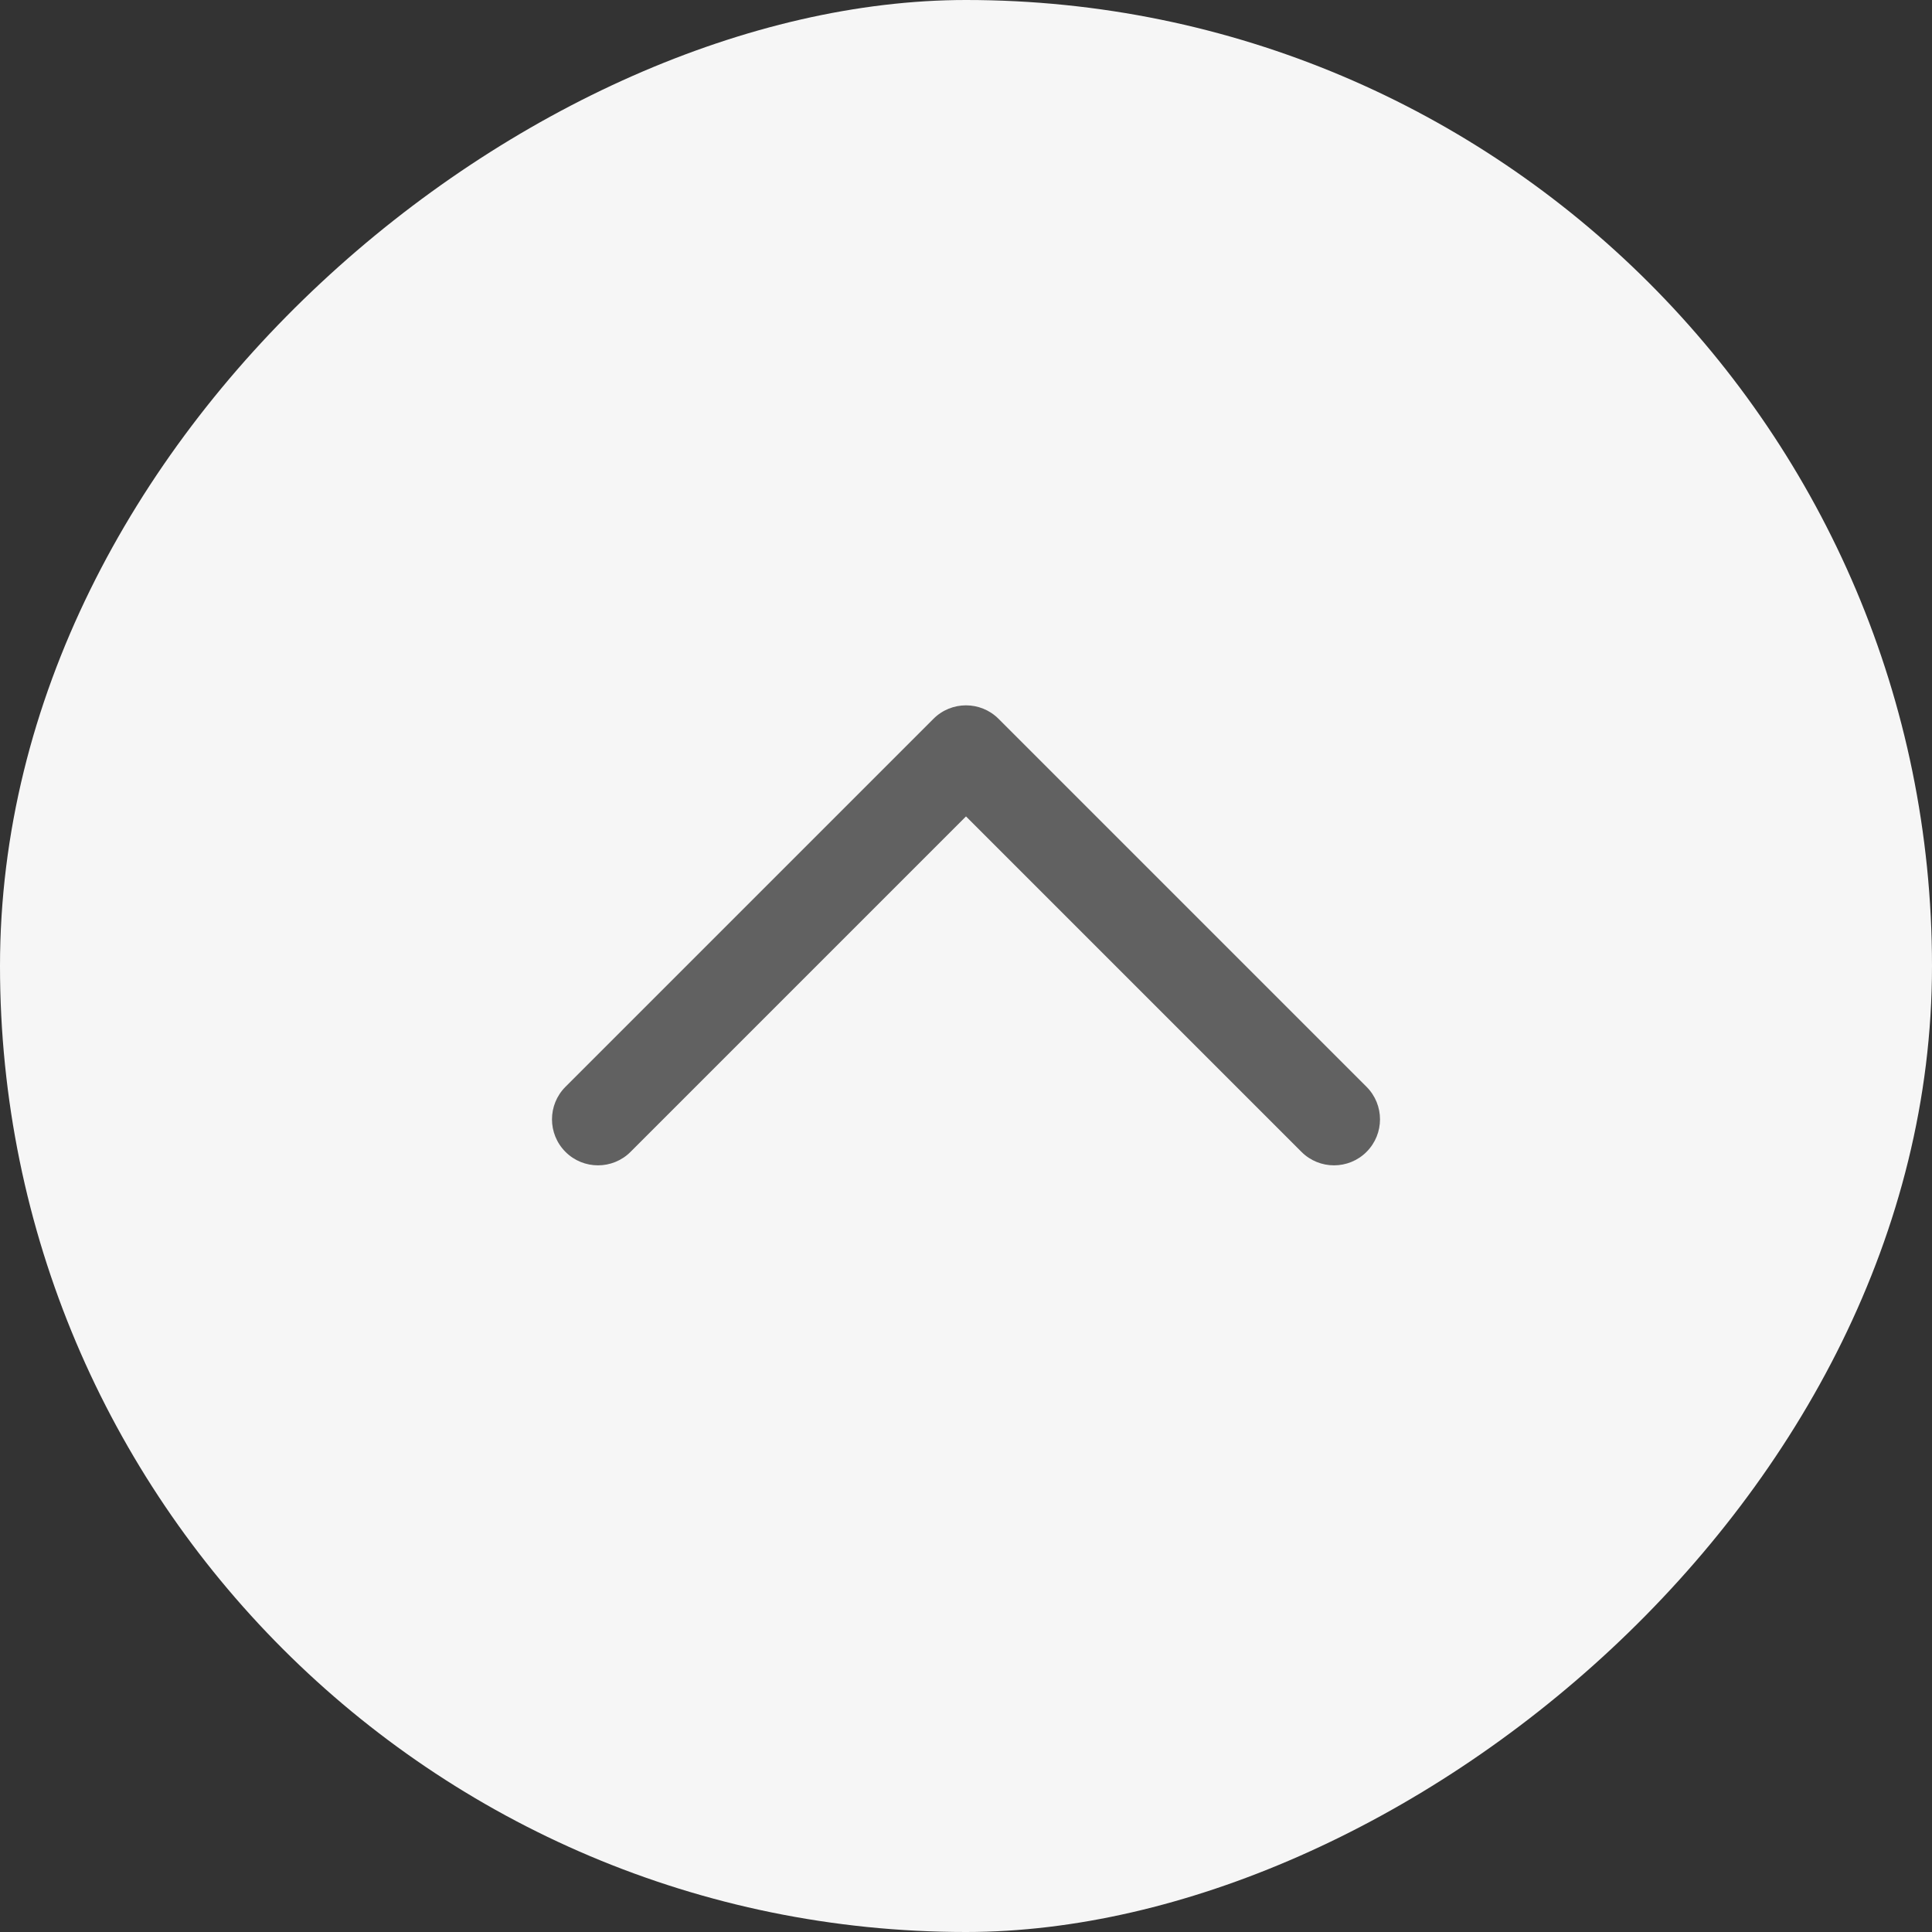 <svg width="42" height="42" viewBox="0 0 42 42" fill="none" xmlns="http://www.w3.org/2000/svg">
<rect x="0" y="0" width="42" height="42" fill="#333333" stroke="none"/>
<rect y="42" width="42" height="42" rx="21" transform="rotate(-90 0 42)" fill="#F6F6F6"/>
<path fill-rule="evenodd" clip-rule="evenodd" d="M12.293 25.041C11.902 24.65 11.902 24.017 12.293 23.626L20.293 15.626C20.683 15.236 21.317 15.236 21.707 15.626L29.707 23.626C30.098 24.017 30.098 24.65 29.707 25.041C29.317 25.431 28.683 25.431 28.293 25.041L21 17.748L13.707 25.041C13.317 25.431 12.683 25.431 12.293 25.041Z" fill="#616161"/>
</svg>
